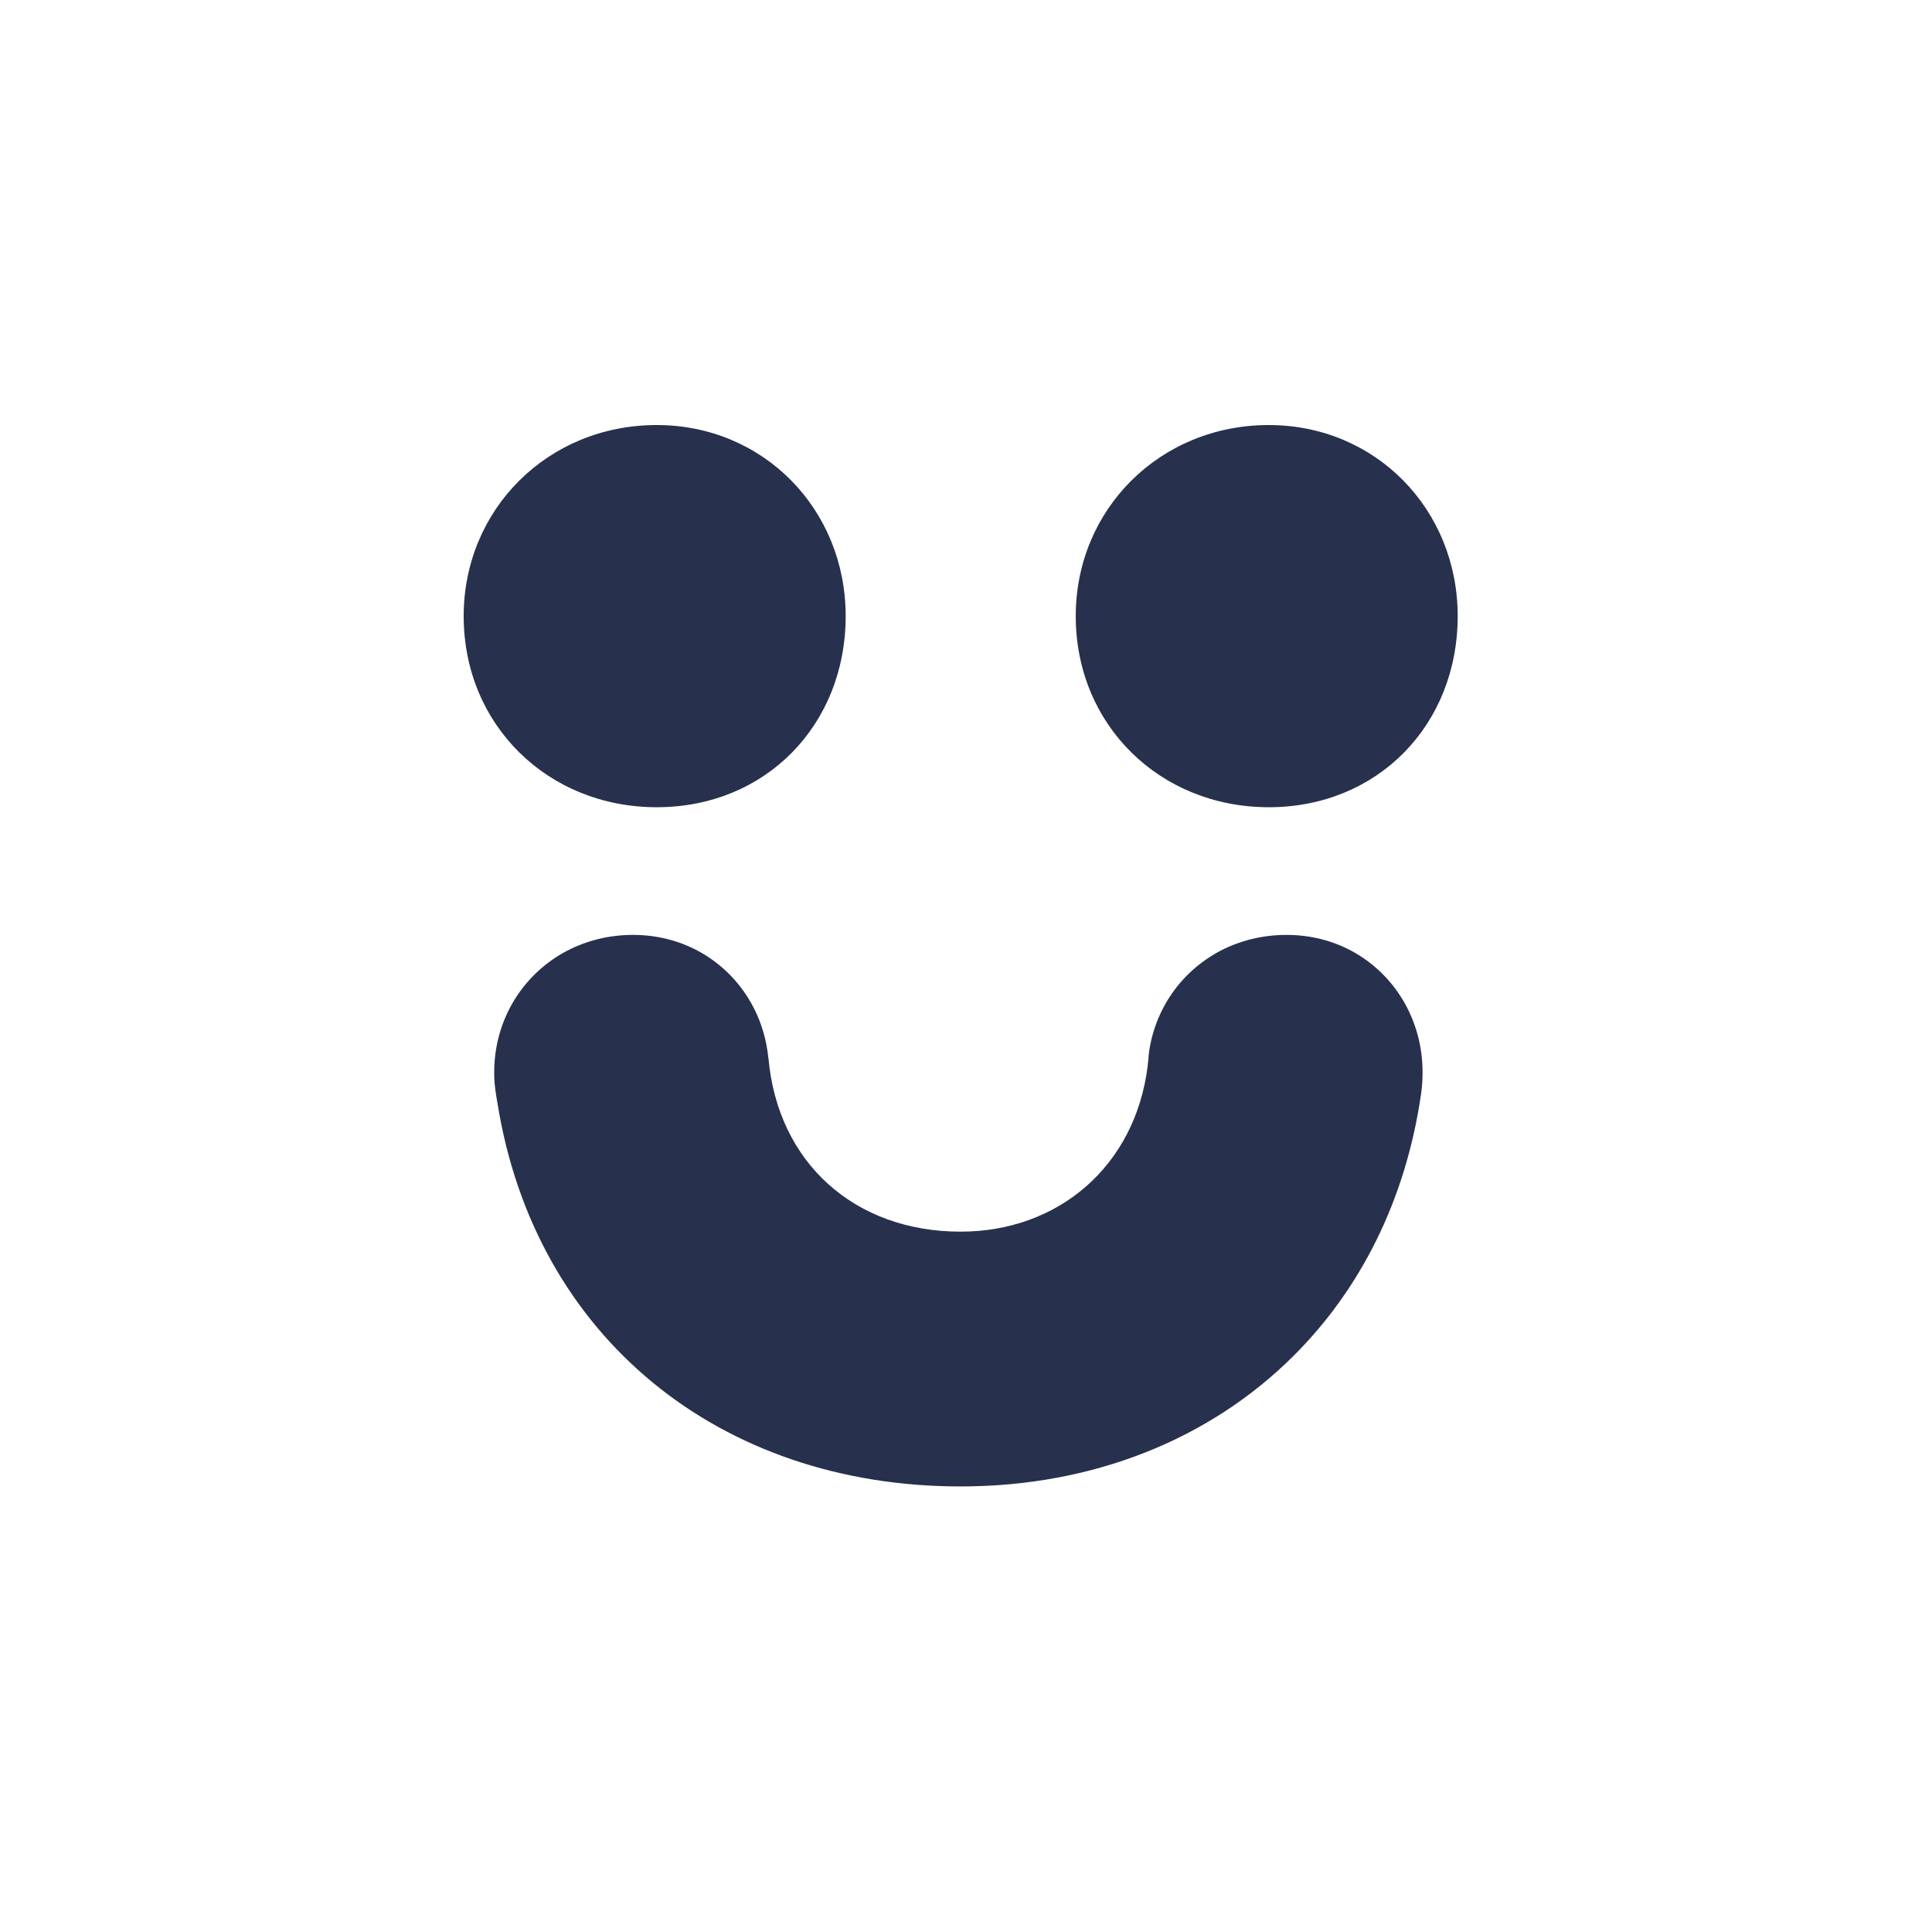 <svg width="50" height="50" viewBox="0 0 50 50" fill="none" xmlns="http://www.w3.org/2000/svg">
<path fill-rule="evenodd" clip-rule="evenodd" d="M16.996 11C19.76 11 21.886 13.18 21.886 15.945C21.886 18.764 19.813 20.891 16.996 20.891C14.179 20.891 12 18.764 12 15.945C12 13.18 14.179 11 16.996 11" fill="#27314D"/>
<path fill-rule="evenodd" clip-rule="evenodd" d="M32.836 11C35.6 11 37.725 13.18 37.725 15.945C37.725 18.764 35.653 20.891 32.836 20.891C30.019 20.891 27.84 18.764 27.84 15.945C27.84 13.18 30.019 11 32.836 11" fill="#27314D"/>
<path fill-rule="evenodd" clip-rule="evenodd" d="M34.973 24.606C34.478 24.343 33.911 24.195 33.298 24.195C32.673 24.195 32.091 24.343 31.584 24.606C30.583 25.132 29.878 26.111 29.73 27.281C29.726 27.376 29.715 27.471 29.703 27.566V27.581C29.38 30.187 27.384 31.875 24.86 31.875C22.122 31.875 20.127 30.096 19.887 27.38H19.884C19.766 26.168 19.069 25.147 18.06 24.606C17.565 24.343 16.997 24.195 16.384 24.195C15.76 24.195 15.181 24.343 14.675 24.606C13.54 25.201 12.79 26.378 12.79 27.753C12.79 27.818 12.79 27.879 12.794 27.943C12.794 27.962 12.798 27.985 12.798 28.005C12.805 28.081 12.813 28.157 12.824 28.233C12.839 28.34 12.855 28.443 12.874 28.545C13.837 34.587 18.608 38.469 24.86 38.469C28.291 38.469 31.306 37.246 33.461 35.105C35.194 33.387 36.374 31.075 36.774 28.332C36.774 28.325 36.778 28.313 36.778 28.302C36.804 28.126 36.816 27.94 36.816 27.753C36.816 26.378 36.081 25.201 34.973 24.606" fill="#27314D"/>
</svg>
